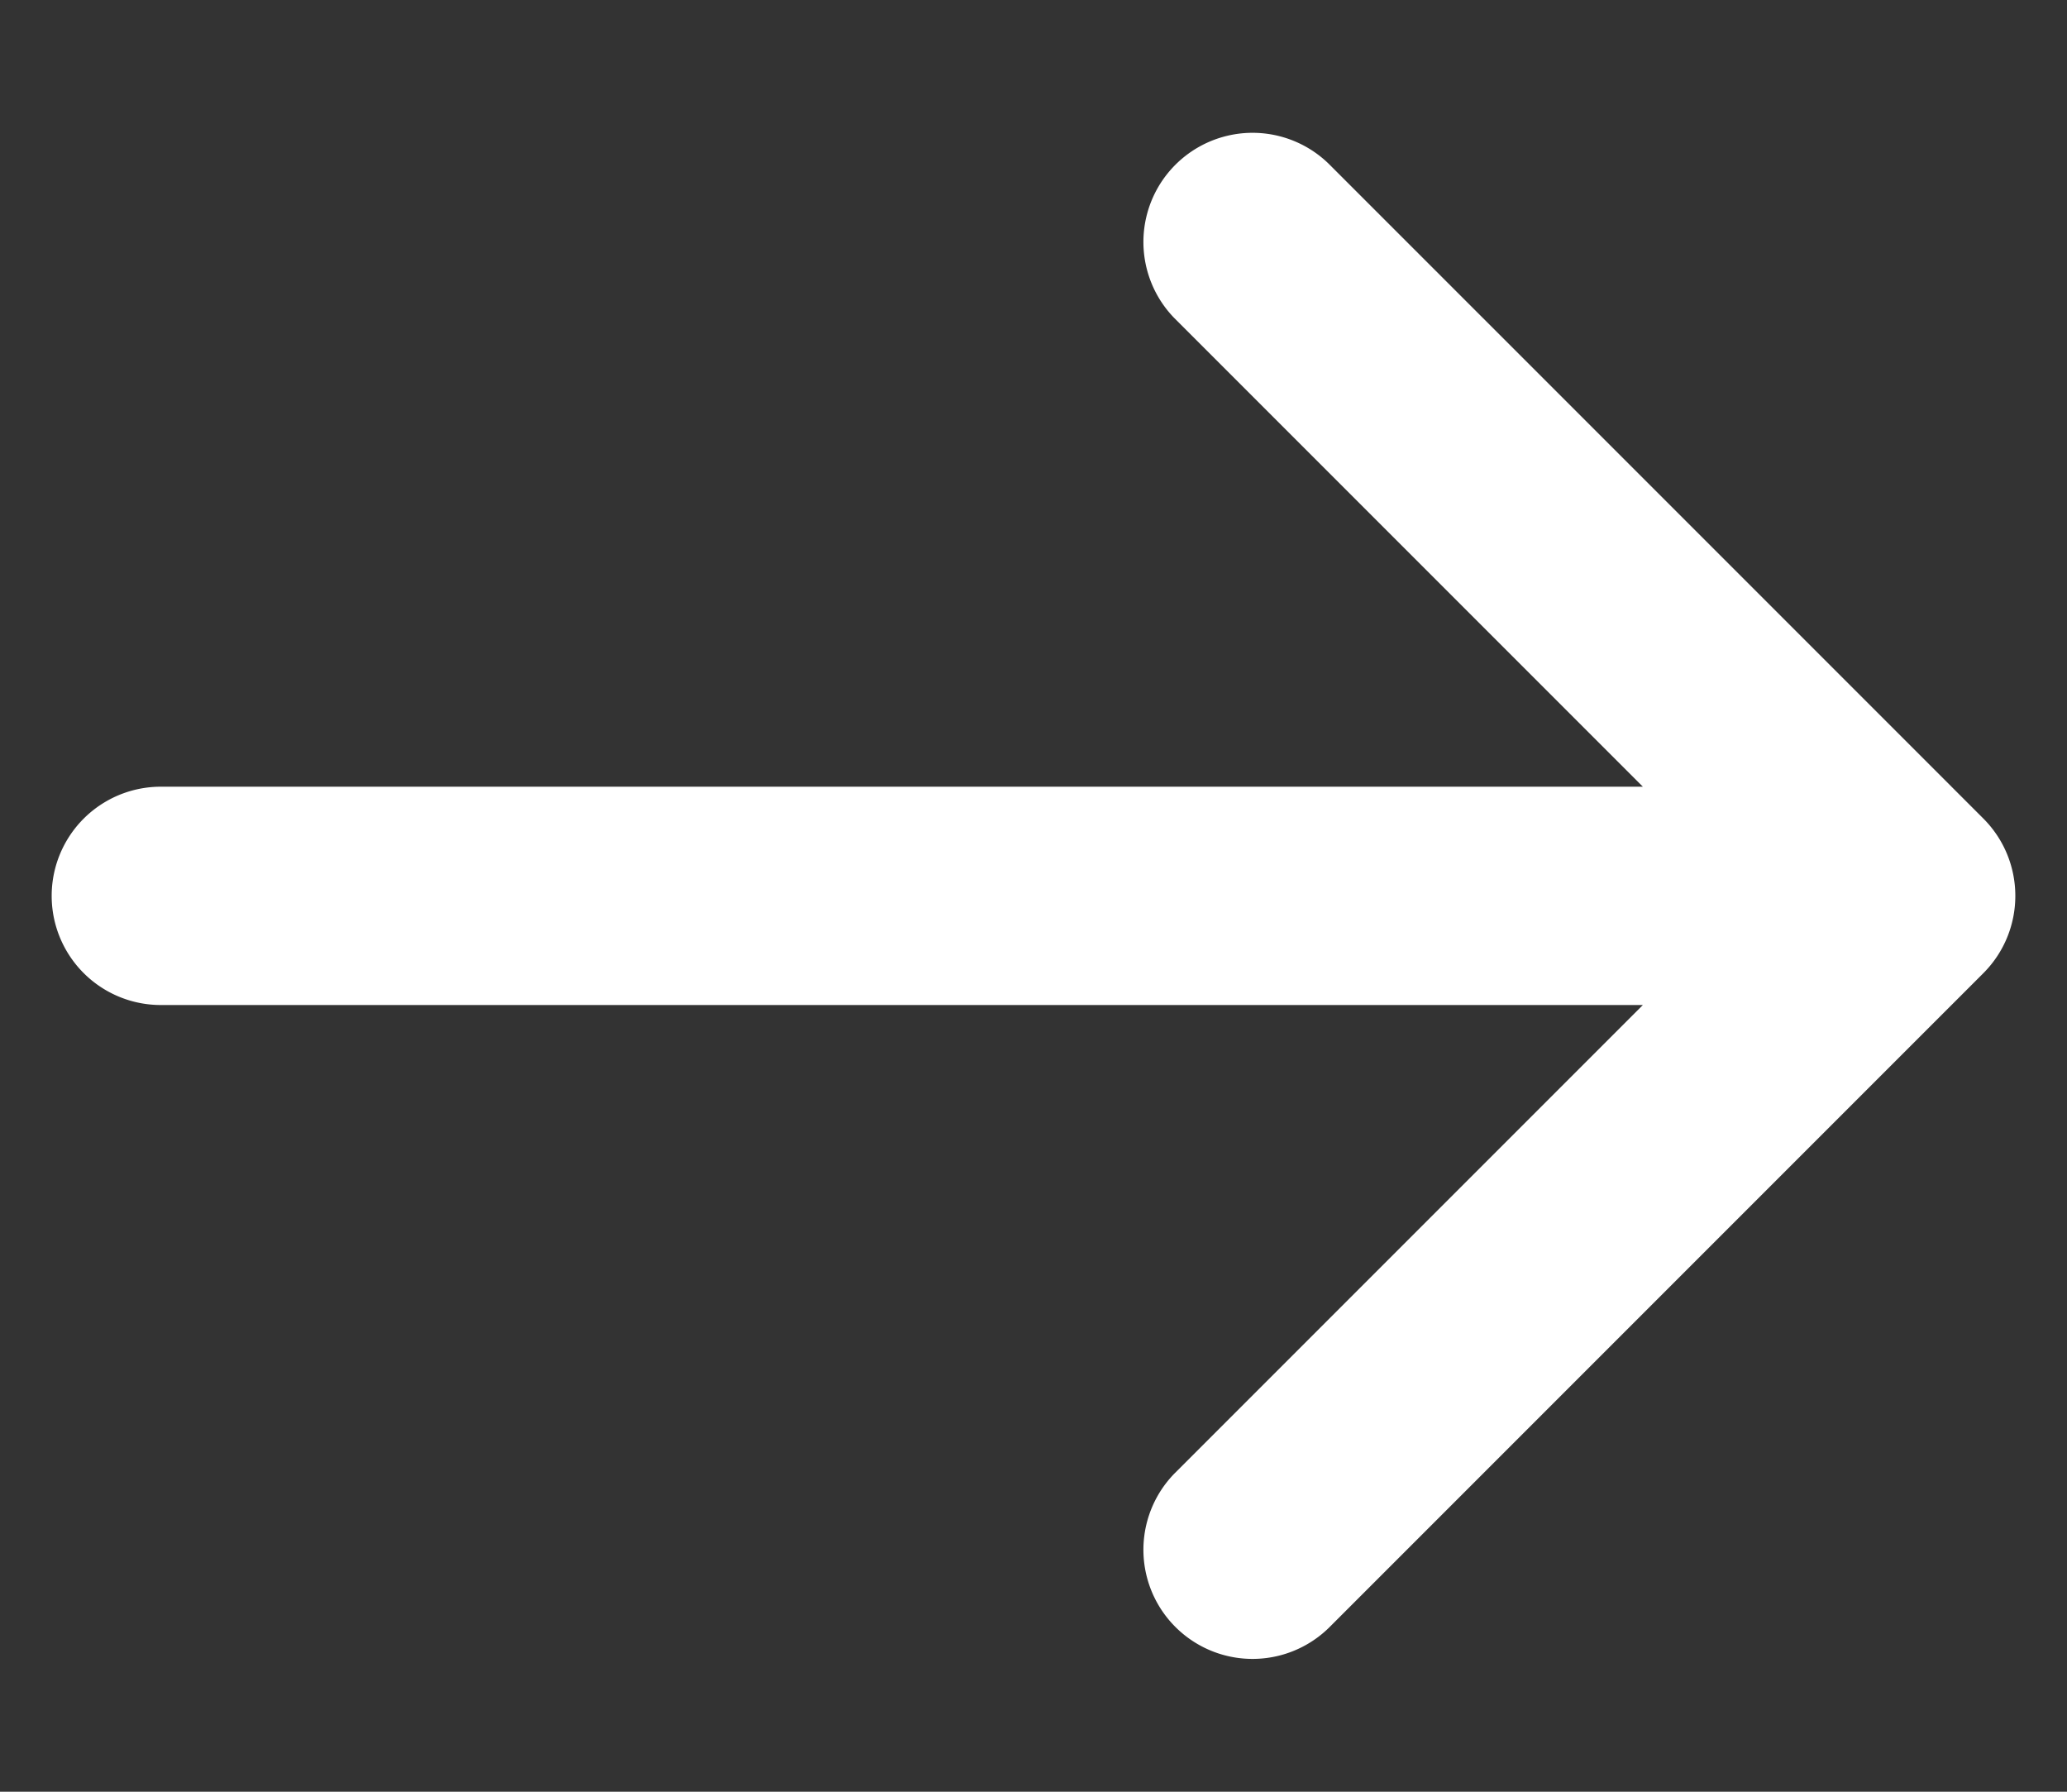 <svg xmlns="http://www.w3.org/2000/svg" width="15" height="13" viewBox="0 0 15 13">
    <rect x="0" y="0" width="15" height="13" fill="#333333" stroke="none"/>
    <path fill="#FFF" fill-rule="nonzero" d="M11.922 5.708L8.524 2.31a.792.792 0 0 1 1.12-1.12l4.75 4.75c.308.31.308.81 0 1.12l-4.75 4.75a.792.792 0 0 1-1.12-1.12l3.398-3.398H1.167a.792.792 0 1 1 0-1.584h10.755z"/>
</svg>
